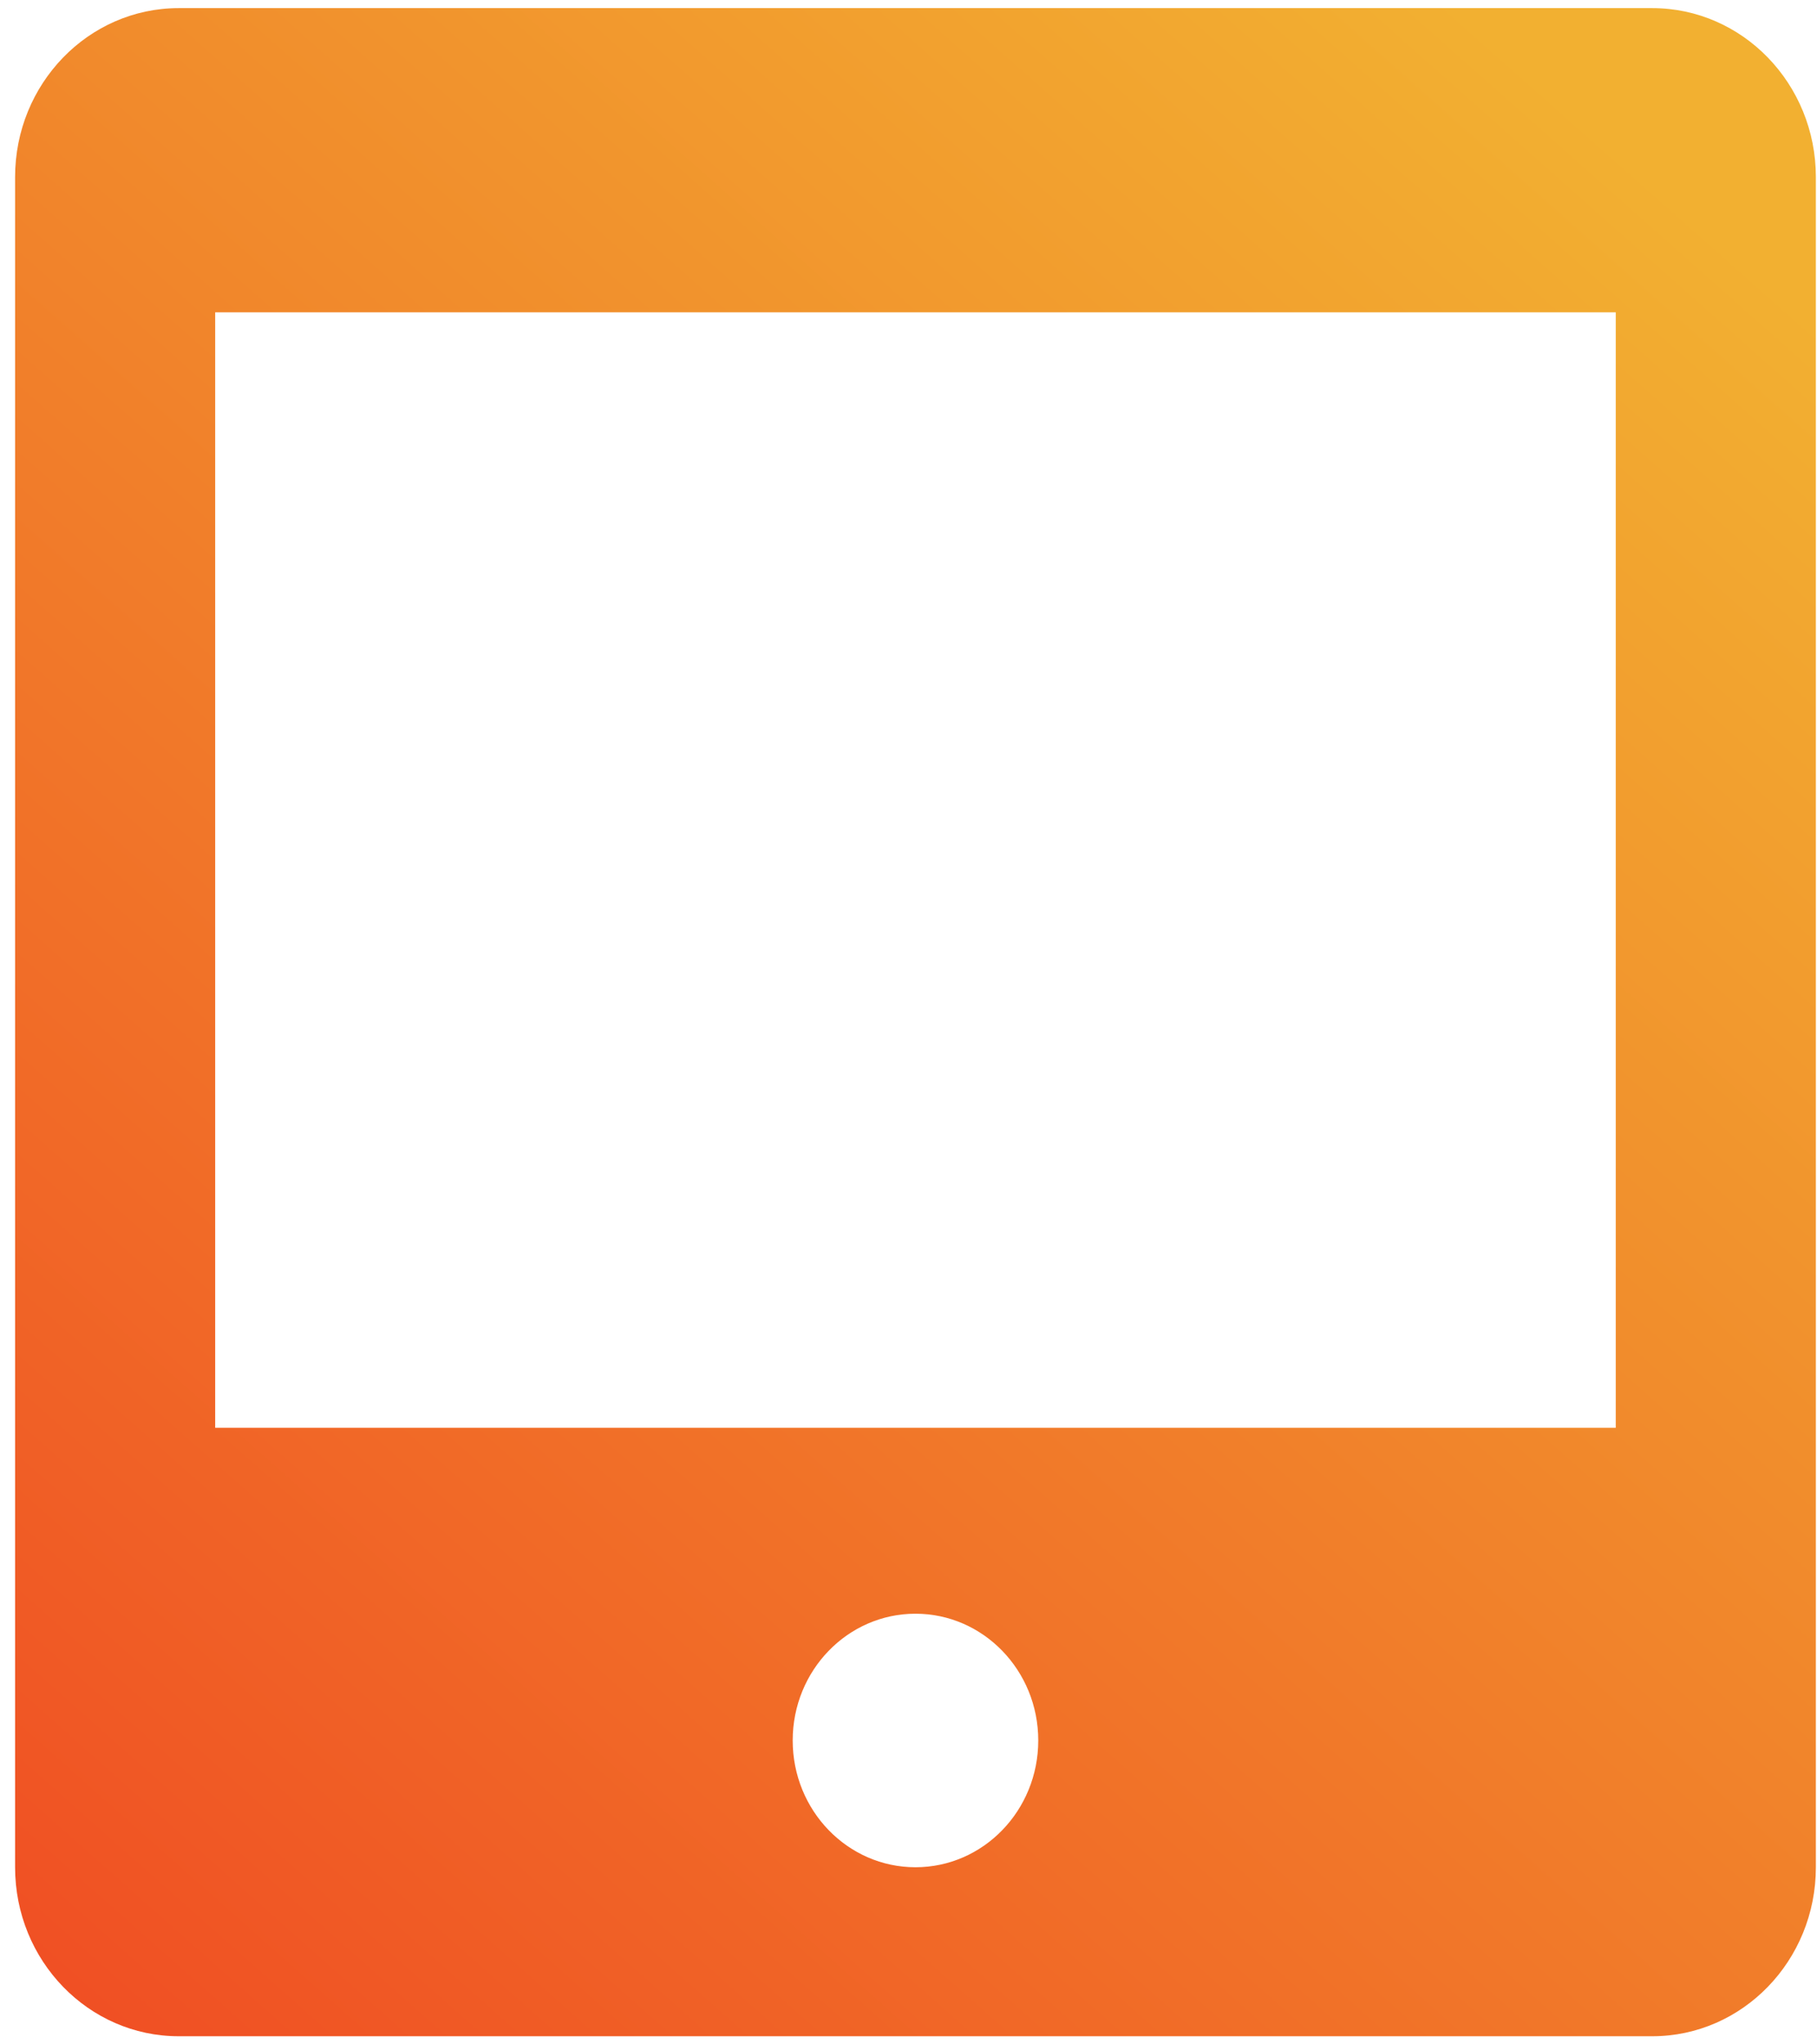 <?xml version="1.0" encoding="UTF-8"?>
<svg width="56px" height="63px" viewBox="0 0 56 63" version="1.1" xmlns="http://www.w3.org/2000/svg" xmlns:xlink="http://www.w3.org/1999/xlink">
    <!-- Generator: Sketch 52.5 (67469) - http://www.bohemiancoding.com/sketch -->
    <title>Global/Icons/ipad7</title>
    <desc>Created with Sketch.</desc>
    <defs>
        <linearGradient x1="78.445%" y1="0%" x2="0%" y2="100%" id="linearGradient-1">
            <stop stop-color="#F2B031" offset="0%"></stop>
            <stop stop-color="#F04C23" offset="100%"></stop>
        </linearGradient>
        <path d="M59.705,6.25 L14.295,6.25 L14.295,6.25 C11.509,6.25 9.25,8.582 9.25,11.458 C9.25,11.458 9.25,11.458 9.25,11.458 L9.25,63.542 L9.25,63.542 C9.25,66.418 11.509,68.75 14.295,68.75 L59.705,68.75 L59.705,68.75 C62.491,68.75 64.75,66.418 64.75,63.542 L64.75,11.458 C64.75,8.582 62.491,6.25 59.705,6.25 L59.705,6.25 Z M37,63.542 L37,63.542 C34.91,63.542 33.216,61.793 33.216,59.635 C33.216,57.478 34.91,55.729 37,55.729 C39.09,55.729 40.784,57.478 40.784,59.635 L40.784,59.635 C40.784,61.793 39.09,63.542 37,63.542 L37,63.542 Z M58.583,50 L15.417,50 L15.417,15.625 L58.583,15.625 L58.583,50 Z" id="path-2"></path>
    </defs>
    <g id="Desktop" stroke="none" stroke-width="1" fill="none" fill-rule="evenodd">
        <g id="6-Event-Support-Staff" transform="translate(-978, -1216)">
            <g id="Stacked-Group" transform="translate(298, 1210)">
                <g id="Benefits">
                    <g id="Home-Features-Icons" transform="translate(588, 0)">
                        <g id="Icon/iPad" transform="translate(83.215, 0)">
                            <rect id="24pt-Bounding-Box" x="0" y="0" width="74" height="75"></rect>
                            <mask id="mask-3" fill="white">
                                <use xlink:href="#path-2"></use>
                            </mask>
                            <use id="Fill" fill="url(#linearGradient-1)" fill-rule="evenodd" xlink:href="#path-2"></use>
                        </g>
                    </g>
                </g>
            </g>
        </g>
    </g>
</svg>
